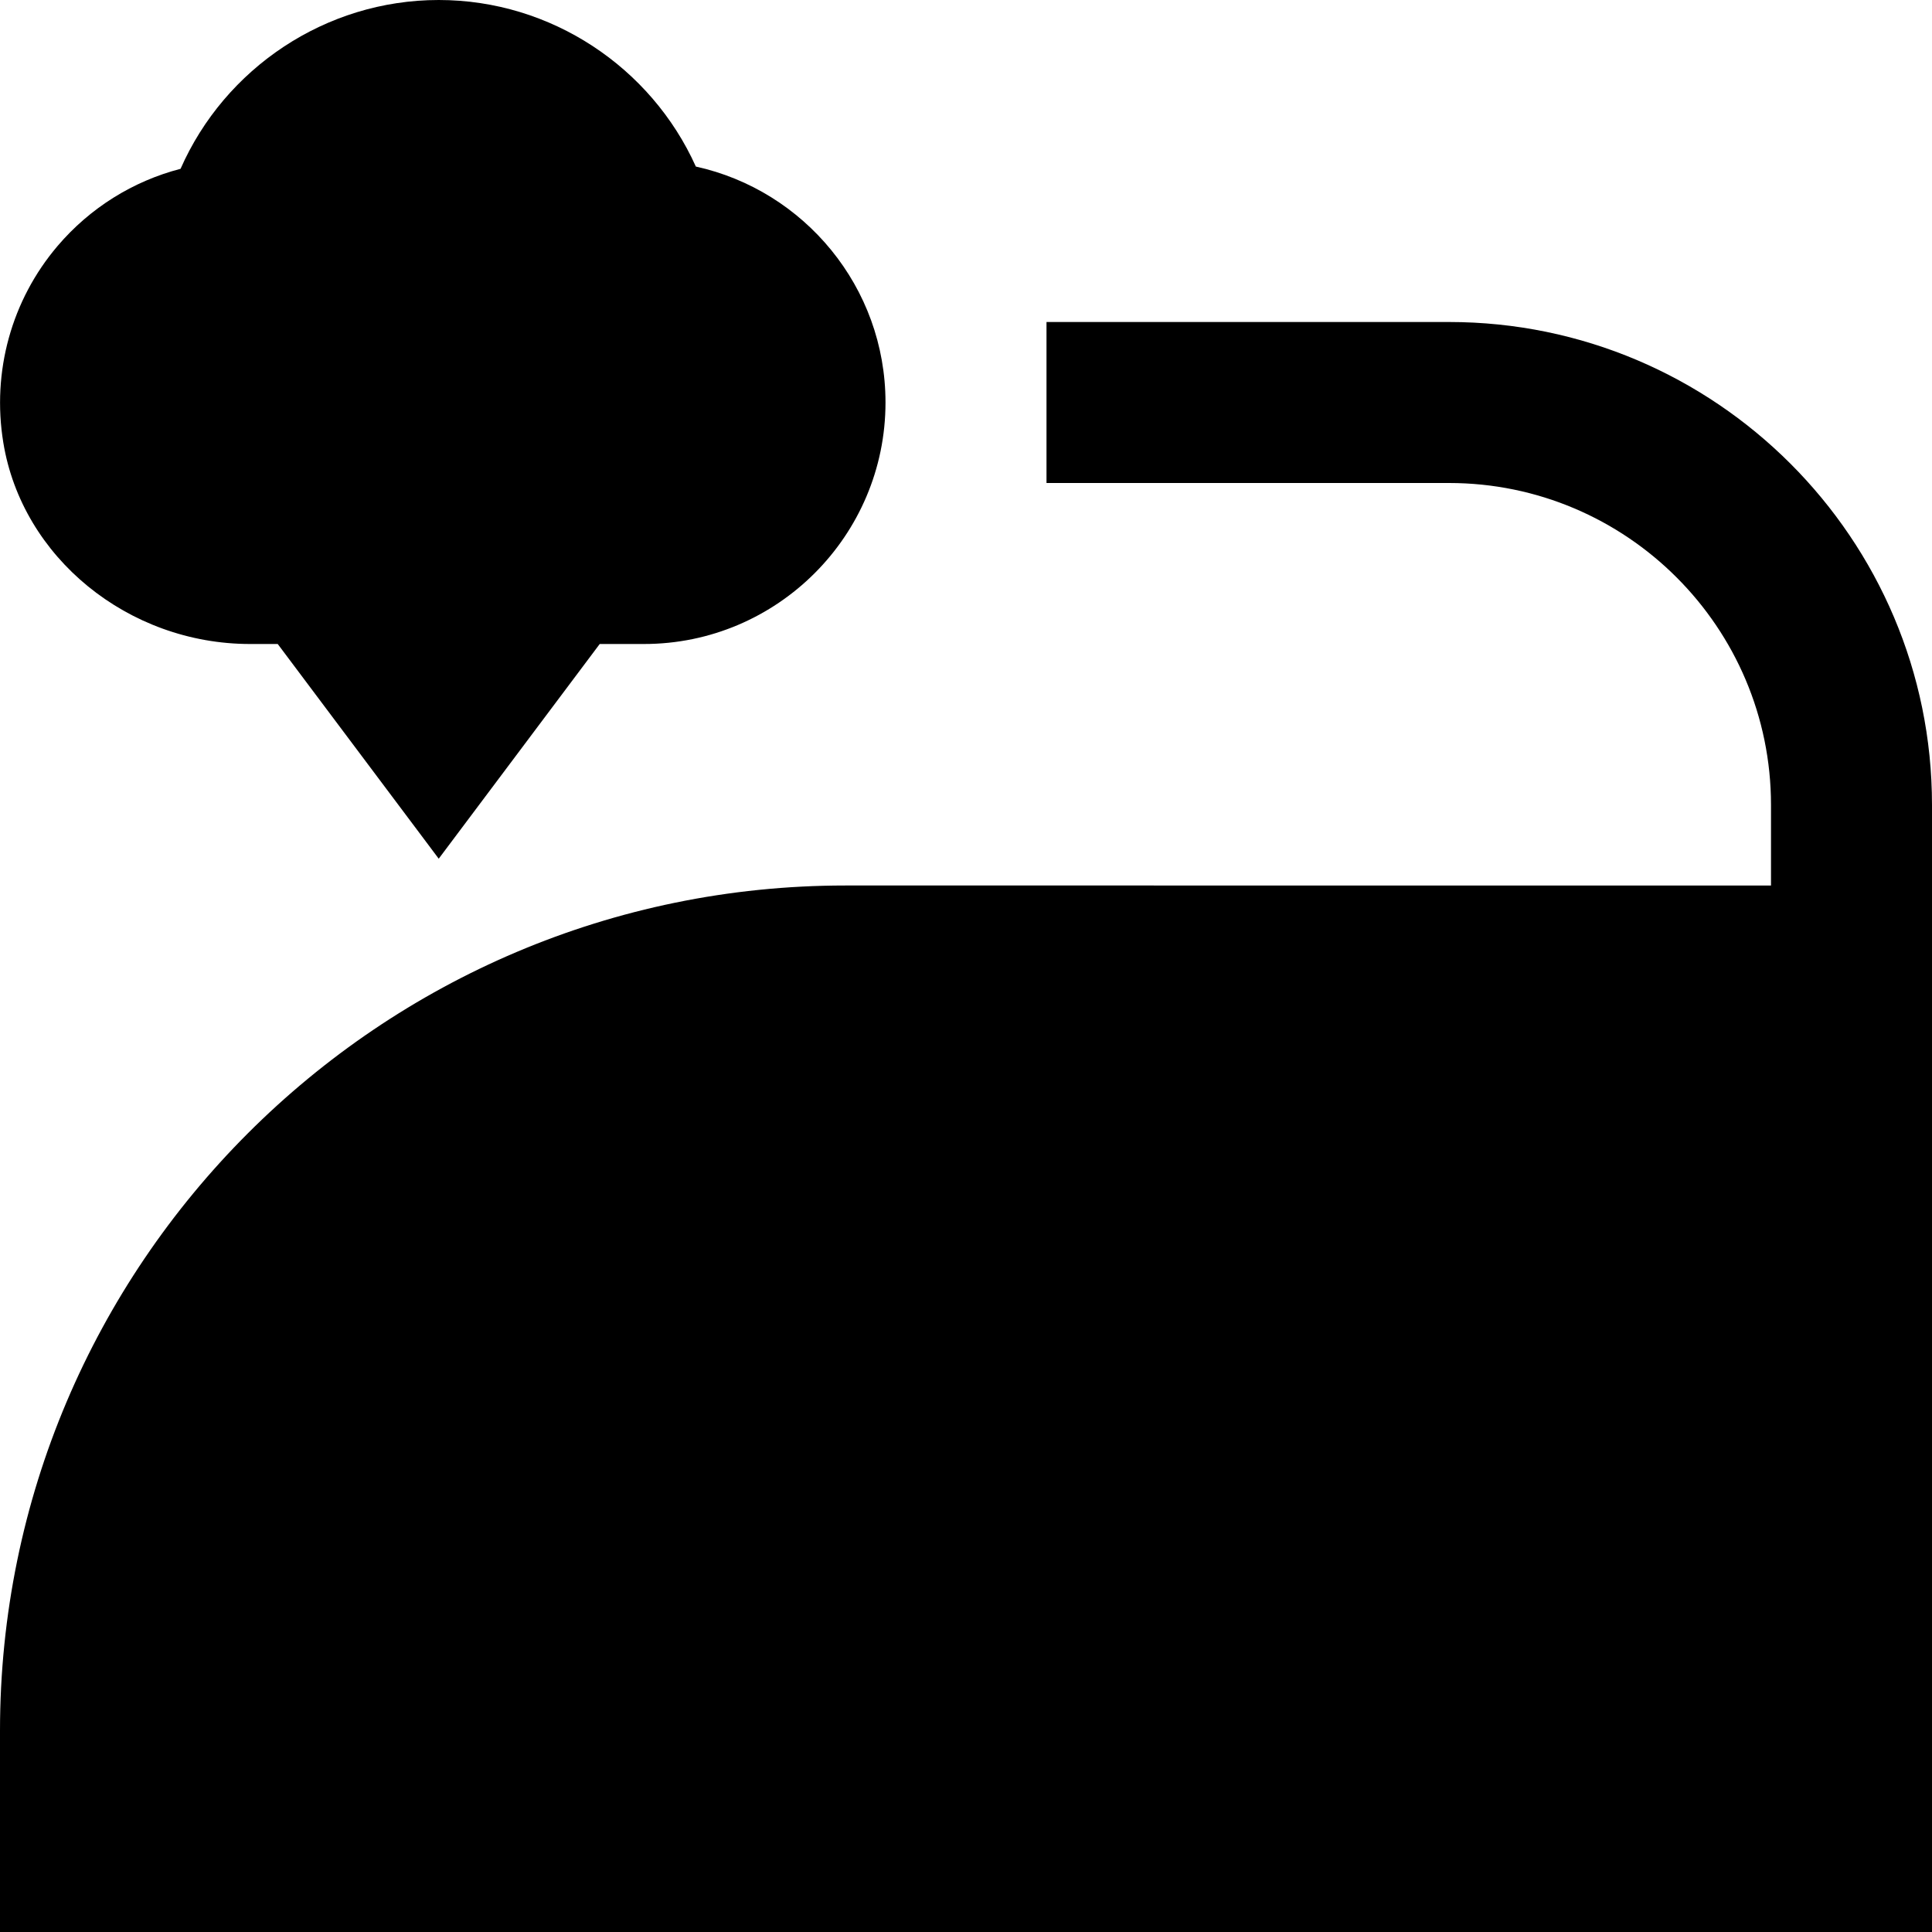 <?xml version="1.0" encoding="UTF-8"?>
<svg xmlns="http://www.w3.org/2000/svg" id="Layer_1" data-name="Layer 1" viewBox="0 0 24 24">
  <path d="M18,4h-5v2h5c2.206,0,4,1.794,4,4v1H10.5C4.71,11,0,15.71,0,21.5v2.5H24V10c0-3.309-2.691-6-6-6ZM3.107,8h.343l2,2.667,2-2.667h.55c1.654,0,3-1.346,3-3,0-1.434-1.01-2.635-2.356-2.931-.555-1.233-1.798-2.069-3.194-2.069-1.407,0-2.658,.849-3.207,2.097-.59,.153-1.125,.485-1.529,.96C.143,3.729-.103,4.617,.041,5.497c.232,1.427,1.551,2.503,3.066,2.503Z"/>
</svg>
